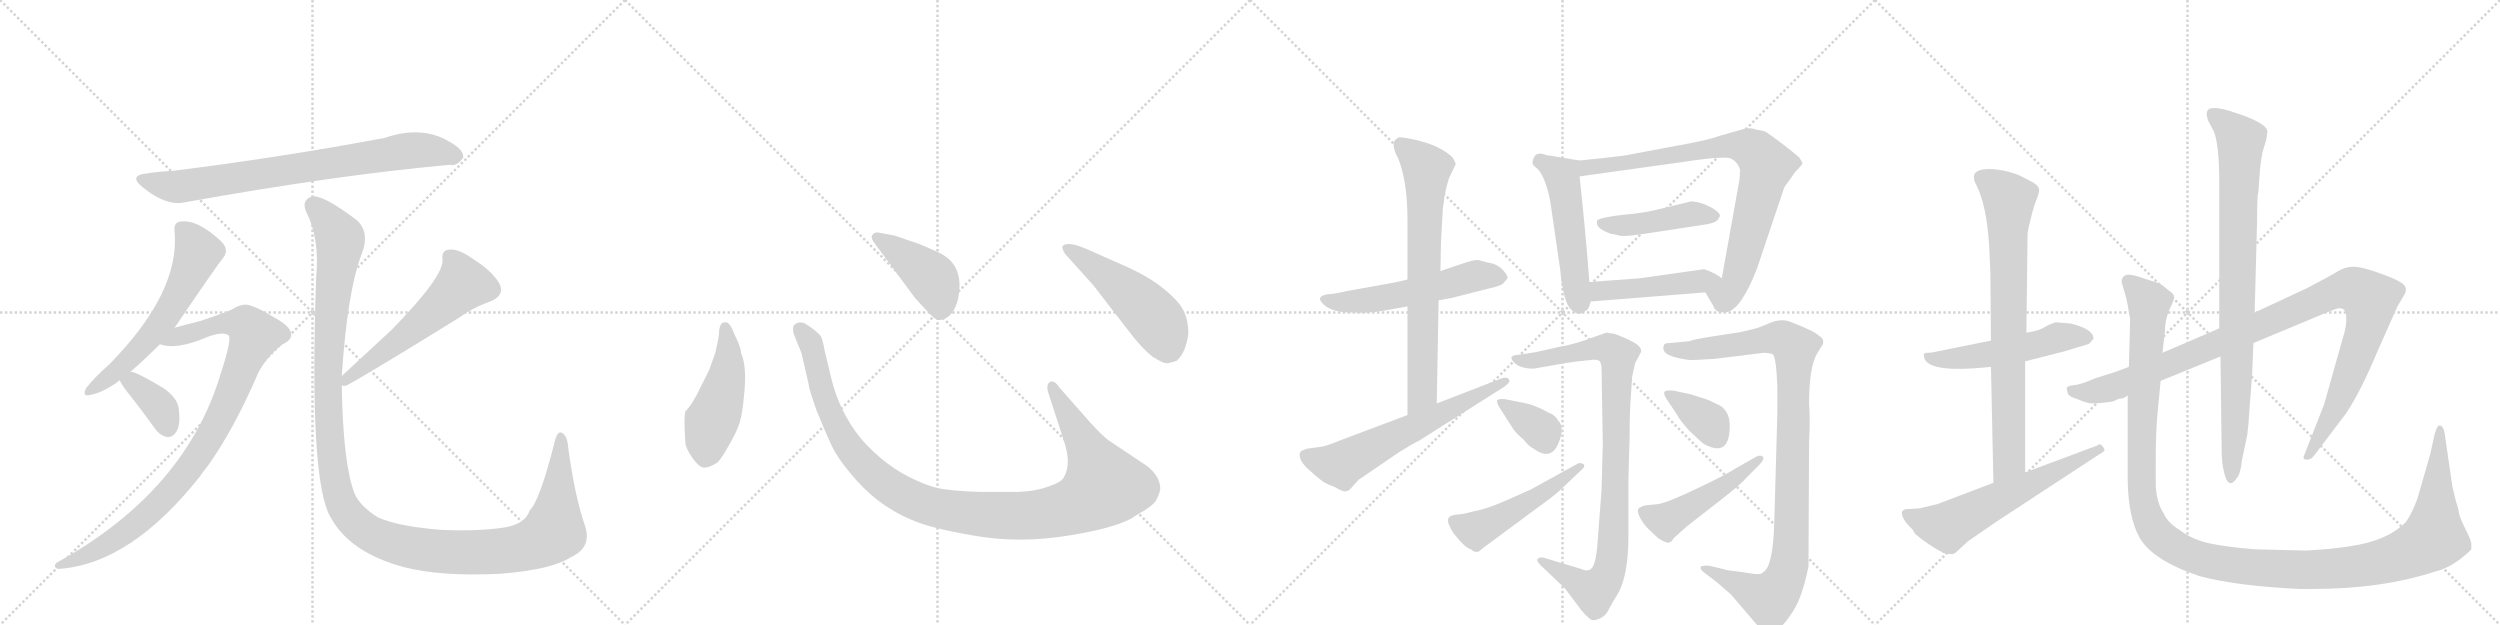 <svg version="1.1" viewBox="0 0 4096 1024" xmlns="http://www.w3.org/2000/svg">
  <g stroke="lightgray" stroke-dasharray="1,1" stroke-width="1" transform="scale(4, 4)">
    <line x1="0" y1="0" x2="256" y2="256"></line>
    <line x1="256" y1="0" x2="0" y2="256"></line>
    <line x1="128" y1="0" x2="128" y2="256"></line>
    <line x1="0" y1="128" x2="256" y2="128"></line>
    <line x1="256" y1="0" x2="512" y2="256"></line>
    <line x1="512" y1="0" x2="256" y2="256"></line>
    <line x1="384" y1="0" x2="384" y2="256"></line>
    <line x1="256" y1="128" x2="512" y2="128"></line>
    <line x1="512" y1="0" x2="768" y2="256"></line>
    <line x1="768" y1="0" x2="512" y2="256"></line>
    <line x1="640" y1="0" x2="640" y2="256"></line>
    <line x1="512" y1="128" x2="768" y2="128"></line>
    <line x1="768" y1="0" x2="1024" y2="256"></line>
    <line x1="1024" y1="0" x2="768" y2="256"></line>
    <line x1="896" y1="0" x2="896" y2="256"></line>
    <line x1="768" y1="128" x2="1024" y2="128"></line>
  </g>
<g transform="scale(1, -1) translate(0, -850)">
   <style type="text/css">
    @keyframes keyframes0 {
      from {
       stroke: black;
       stroke-dashoffset: 774;
       stroke-width: 128;
       }
       72% {
       animation-timing-function: step-end;
       stroke: black;
       stroke-dashoffset: 0;
       stroke-width: 128;
       }
       to {
       stroke: black;
       stroke-width: 1024;
       }
       }
       #make-me-a-hanzi-animation-0 {
         animation: keyframes0 0.88s both;
         animation-delay: 0s;
         animation-timing-function: linear;
       }
    @keyframes keyframes1 {
      from {
       stroke: black;
       stroke-dashoffset: 589;
       stroke-width: 128;
       }
       66% {
       animation-timing-function: step-end;
       stroke: black;
       stroke-dashoffset: 0;
       stroke-width: 128;
       }
       to {
       stroke: black;
       stroke-width: 1024;
       }
       }
       #make-me-a-hanzi-animation-1 {
         animation: keyframes1 0.729s both;
         animation-delay: 0.88s;
         animation-timing-function: linear;
       }
    @keyframes keyframes2 {
      from {
       stroke: black;
       stroke-dashoffset: 931;
       stroke-width: 128;
       }
       75% {
       animation-timing-function: step-end;
       stroke: black;
       stroke-dashoffset: 0;
       stroke-width: 128;
       }
       to {
       stroke: black;
       stroke-width: 1024;
       }
       }
       #make-me-a-hanzi-animation-2 {
         animation: keyframes2 1.008s both;
         animation-delay: 1.609s;
         animation-timing-function: linear;
       }
    @keyframes keyframes3 {
      from {
       stroke: black;
       stroke-dashoffset: 365;
       stroke-width: 128;
       }
       54% {
       animation-timing-function: step-end;
       stroke: black;
       stroke-dashoffset: 0;
       stroke-width: 128;
       }
       to {
       stroke: black;
       stroke-width: 1024;
       }
       }
       #make-me-a-hanzi-animation-3 {
         animation: keyframes3 0.547s both;
         animation-delay: 2.617s;
         animation-timing-function: linear;
       }
    @keyframes keyframes4 {
      from {
       stroke: black;
       stroke-dashoffset: 560;
       stroke-width: 128;
       }
       65% {
       animation-timing-function: step-end;
       stroke: black;
       stroke-dashoffset: 0;
       stroke-width: 128;
       }
       to {
       stroke: black;
       stroke-width: 1024;
       }
       }
       #make-me-a-hanzi-animation-4 {
         animation: keyframes4 0.706s both;
         animation-delay: 3.164s;
         animation-timing-function: linear;
       }
    @keyframes keyframes5 {
      from {
       stroke: black;
       stroke-dashoffset: 1295;
       stroke-width: 128;
       }
       81% {
       animation-timing-function: step-end;
       stroke: black;
       stroke-dashoffset: 0;
       stroke-width: 128;
       }
       to {
       stroke: black;
       stroke-width: 1024;
       }
       }
       #make-me-a-hanzi-animation-5 {
         animation: keyframes5 1.304s both;
         animation-delay: 3.87s;
         animation-timing-function: linear;
       }
    @keyframes keyframes6 {
      from {
       stroke: black;
       stroke-dashoffset: 474;
       stroke-width: 128;
       }
       61% {
       animation-timing-function: step-end;
       stroke: black;
       stroke-dashoffset: 0;
       stroke-width: 128;
       }
       to {
       stroke: black;
       stroke-width: 1024;
       }
       }
       #make-me-a-hanzi-animation-6 {
         animation: keyframes6 0.636s both;
         animation-delay: 5.174s;
         animation-timing-function: linear;
       }
    @keyframes keyframes7 {
      from {
       stroke: black;
       stroke-dashoffset: 1118;
       stroke-width: 128;
       }
       78% {
       animation-timing-function: step-end;
       stroke: black;
       stroke-dashoffset: 0;
       stroke-width: 128;
       }
       to {
       stroke: black;
       stroke-width: 1024;
       }
       }
       #make-me-a-hanzi-animation-7 {
         animation: keyframes7 1.16s both;
         animation-delay: 5.809s;
         animation-timing-function: linear;
       }
    @keyframes keyframes8 {
      from {
       stroke: black;
       stroke-dashoffset: 422;
       stroke-width: 128;
       }
       58% {
       animation-timing-function: step-end;
       stroke: black;
       stroke-dashoffset: 0;
       stroke-width: 128;
       }
       to {
       stroke: black;
       stroke-width: 1024;
       }
       }
       #make-me-a-hanzi-animation-8 {
         animation: keyframes8 0.593s both;
         animation-delay: 6.969s;
         animation-timing-function: linear;
       }
    @keyframes keyframes9 {
      from {
       stroke: black;
       stroke-dashoffset: 501;
       stroke-width: 128;
       }
       62% {
       animation-timing-function: step-end;
       stroke: black;
       stroke-dashoffset: 0;
       stroke-width: 128;
       }
       to {
       stroke: black;
       stroke-width: 1024;
       }
       }
       #make-me-a-hanzi-animation-9 {
         animation: keyframes9 0.658s both;
         animation-delay: 7.562s;
         animation-timing-function: linear;
       }
    @keyframes keyframes10 {
      from {
       stroke: black;
       stroke-dashoffset: 552;
       stroke-width: 128;
       }
       64% {
       animation-timing-function: step-end;
       stroke: black;
       stroke-dashoffset: 0;
       stroke-width: 128;
       }
       to {
       stroke: black;
       stroke-width: 1024;
       }
       }
       #make-me-a-hanzi-animation-10 {
         animation: keyframes10 0.699s both;
         animation-delay: 8.22s;
         animation-timing-function: linear;
       }
    @keyframes keyframes11 {
      from {
       stroke: black;
       stroke-dashoffset: 714;
       stroke-width: 128;
       }
       70% {
       animation-timing-function: step-end;
       stroke: black;
       stroke-dashoffset: 0;
       stroke-width: 128;
       }
       to {
       stroke: black;
       stroke-width: 1024;
       }
       }
       #make-me-a-hanzi-animation-11 {
         animation: keyframes11 0.831s both;
         animation-delay: 8.919s;
         animation-timing-function: linear;
       }
    @keyframes keyframes12 {
      from {
       stroke: black;
       stroke-dashoffset: 617;
       stroke-width: 128;
       }
       67% {
       animation-timing-function: step-end;
       stroke: black;
       stroke-dashoffset: 0;
       stroke-width: 128;
       }
       to {
       stroke: black;
       stroke-width: 1024;
       }
       }
       #make-me-a-hanzi-animation-12 {
         animation: keyframes12 0.752s both;
         animation-delay: 9.75s;
         animation-timing-function: linear;
       }
    @keyframes keyframes13 {
      from {
       stroke: black;
       stroke-dashoffset: 511;
       stroke-width: 128;
       }
       62% {
       animation-timing-function: step-end;
       stroke: black;
       stroke-dashoffset: 0;
       stroke-width: 128;
       }
       to {
       stroke: black;
       stroke-width: 1024;
       }
       }
       #make-me-a-hanzi-animation-13 {
         animation: keyframes13 0.666s both;
         animation-delay: 10.503s;
         animation-timing-function: linear;
       }
    @keyframes keyframes14 {
      from {
       stroke: black;
       stroke-dashoffset: 826;
       stroke-width: 128;
       }
       73% {
       animation-timing-function: step-end;
       stroke: black;
       stroke-dashoffset: 0;
       stroke-width: 128;
       }
       to {
       stroke: black;
       stroke-width: 1024;
       }
       }
       #make-me-a-hanzi-animation-14 {
         animation: keyframes14 0.922s both;
         animation-delay: 11.168s;
         animation-timing-function: linear;
       }
    @keyframes keyframes15 {
      from {
       stroke: black;
       stroke-dashoffset: 440;
       stroke-width: 128;
       }
       59% {
       animation-timing-function: step-end;
       stroke: black;
       stroke-dashoffset: 0;
       stroke-width: 128;
       }
       to {
       stroke: black;
       stroke-width: 1024;
       }
       }
       #make-me-a-hanzi-animation-15 {
         animation: keyframes15 0.608s both;
         animation-delay: 12.091s;
         animation-timing-function: linear;
       }
    @keyframes keyframes16 {
      from {
       stroke: black;
       stroke-dashoffset: 465;
       stroke-width: 128;
       }
       60% {
       animation-timing-function: step-end;
       stroke: black;
       stroke-dashoffset: 0;
       stroke-width: 128;
       }
       to {
       stroke: black;
       stroke-width: 1024;
       }
       }
       #make-me-a-hanzi-animation-16 {
         animation: keyframes16 0.628s both;
         animation-delay: 12.699s;
         animation-timing-function: linear;
       }
    @keyframes keyframes17 {
      from {
       stroke: black;
       stroke-dashoffset: 917;
       stroke-width: 128;
       }
       75% {
       animation-timing-function: step-end;
       stroke: black;
       stroke-dashoffset: 0;
       stroke-width: 128;
       }
       to {
       stroke: black;
       stroke-width: 1024;
       }
       }
       #make-me-a-hanzi-animation-17 {
         animation: keyframes17 0.996s both;
         animation-delay: 13.327s;
         animation-timing-function: linear;
       }
    @keyframes keyframes18 {
      from {
       stroke: black;
       stroke-dashoffset: 354;
       stroke-width: 128;
       }
       54% {
       animation-timing-function: step-end;
       stroke: black;
       stroke-dashoffset: 0;
       stroke-width: 128;
       }
       to {
       stroke: black;
       stroke-width: 1024;
       }
       }
       #make-me-a-hanzi-animation-18 {
         animation: keyframes18 0.538s both;
         animation-delay: 14.323s;
         animation-timing-function: linear;
       }
    @keyframes keyframes19 {
      from {
       stroke: black;
       stroke-dashoffset: 493;
       stroke-width: 128;
       }
       62% {
       animation-timing-function: step-end;
       stroke: black;
       stroke-dashoffset: 0;
       stroke-width: 128;
       }
       to {
       stroke: black;
       stroke-width: 1024;
       }
       }
       #make-me-a-hanzi-animation-19 {
         animation: keyframes19 0.651s both;
         animation-delay: 14.861s;
         animation-timing-function: linear;
       }
    @keyframes keyframes20 {
      from {
       stroke: black;
       stroke-dashoffset: 1006;
       stroke-width: 128;
       }
       77% {
       animation-timing-function: step-end;
       stroke: black;
       stroke-dashoffset: 0;
       stroke-width: 128;
       }
       to {
       stroke: black;
       stroke-width: 1024;
       }
       }
       #make-me-a-hanzi-animation-20 {
         animation: keyframes20 1.069s both;
         animation-delay: 15.513s;
         animation-timing-function: linear;
       }
    @keyframes keyframes21 {
      from {
       stroke: black;
       stroke-dashoffset: 363;
       stroke-width: 128;
       }
       54% {
       animation-timing-function: step-end;
       stroke: black;
       stroke-dashoffset: 0;
       stroke-width: 128;
       }
       to {
       stroke: black;
       stroke-width: 1024;
       }
       }
       #make-me-a-hanzi-animation-21 {
         animation: keyframes21 0.545s both;
         animation-delay: 16.581s;
         animation-timing-function: linear;
       }
    @keyframes keyframes22 {
      from {
       stroke: black;
       stroke-dashoffset: 477;
       stroke-width: 128;
       }
       61% {
       animation-timing-function: step-end;
       stroke: black;
       stroke-dashoffset: 0;
       stroke-width: 128;
       }
       to {
       stroke: black;
       stroke-width: 1024;
       }
       }
       #make-me-a-hanzi-animation-22 {
         animation: keyframes22 0.638s both;
         animation-delay: 17.127s;
         animation-timing-function: linear;
       }
    @keyframes keyframes23 {
      from {
       stroke: black;
       stroke-dashoffset: 526;
       stroke-width: 128;
       }
       63% {
       animation-timing-function: step-end;
       stroke: black;
       stroke-dashoffset: 0;
       stroke-width: 128;
       }
       to {
       stroke: black;
       stroke-width: 1024;
       }
       }
       #make-me-a-hanzi-animation-23 {
         animation: keyframes23 0.678s both;
         animation-delay: 17.765s;
         animation-timing-function: linear;
       }
    @keyframes keyframes24 {
      from {
       stroke: black;
       stroke-dashoffset: 773;
       stroke-width: 128;
       }
       72% {
       animation-timing-function: step-end;
       stroke: black;
       stroke-dashoffset: 0;
       stroke-width: 128;
       }
       to {
       stroke: black;
       stroke-width: 1024;
       }
       }
       #make-me-a-hanzi-animation-24 {
         animation: keyframes24 0.879s both;
         animation-delay: 18.443s;
         animation-timing-function: linear;
       }
    @keyframes keyframes25 {
      from {
       stroke: black;
       stroke-dashoffset: 606;
       stroke-width: 128;
       }
       66% {
       animation-timing-function: step-end;
       stroke: black;
       stroke-dashoffset: 0;
       stroke-width: 128;
       }
       to {
       stroke: black;
       stroke-width: 1024;
       }
       }
       #make-me-a-hanzi-animation-25 {
         animation: keyframes25 0.743s both;
         animation-delay: 19.322s;
         animation-timing-function: linear;
       }
    @keyframes keyframes26 {
      from {
       stroke: black;
       stroke-dashoffset: 1058;
       stroke-width: 128;
       }
       77% {
       animation-timing-function: step-end;
       stroke: black;
       stroke-dashoffset: 0;
       stroke-width: 128;
       }
       to {
       stroke: black;
       stroke-width: 1024;
       }
       }
       #make-me-a-hanzi-animation-26 {
         animation: keyframes26 1.111s both;
         animation-delay: 20.065s;
         animation-timing-function: linear;
       }
    @keyframes keyframes27 {
      from {
       stroke: black;
       stroke-dashoffset: 867;
       stroke-width: 128;
       }
       74% {
       animation-timing-function: step-end;
       stroke: black;
       stroke-dashoffset: 0;
       stroke-width: 128;
       }
       to {
       stroke: black;
       stroke-width: 1024;
       }
       }
       #make-me-a-hanzi-animation-27 {
         animation: keyframes27 0.956s both;
         animation-delay: 21.176s;
         animation-timing-function: linear;
       }
    @keyframes keyframes28 {
      from {
       stroke: black;
       stroke-dashoffset: 1338;
       stroke-width: 128;
       }
       81% {
       animation-timing-function: step-end;
       stroke: black;
       stroke-dashoffset: 0;
       stroke-width: 128;
       }
       to {
       stroke: black;
       stroke-width: 1024;
       }
       }
       #make-me-a-hanzi-animation-28 {
         animation: keyframes28 1.339s both;
         animation-delay: 22.132s;
         animation-timing-function: linear;
       }
</style>
<path d="M 242 566 Q 209 563 234 543 Q 271 513 300 518 Q 549 563 737 580 Q 749 577 759 592 Q 760 605 736 618 Q 691 645 630 624 Q 453 591 282 570 Q 261 569 242 566 Z" fill="lightgray"></path> 
<path d="M 214 241 Q 239 263 262 286 L 286 313 Q 358 419 366 428 Q 376 441 362 455 Q 323 491 296 487 Q 284 486 286 470 Q 295 371 179 253 Q 154 231 141 214 Q 134 199 148 203 Q 166 206 191 223 Q 192 224 196 227 L 214 241 Z" fill="lightgray"></path> 
<path d="M 262 286 Q 289 276 340 298 Q 364 307 374 301 Q 381 297 362 239 Q 305 47 98 -69 Q 89 -73 90 -78 Q 91 -82 98 -82 Q 215 -73 328 70 Q 334 79 340 86 Q 383 146 424 241 Q 439 268 463 286 Q 478 293 477 302 Q 477 315 449 330 Q 415 351 401 351 Q 391 350 380 343 Q 367 337 328 324 Q 300 317 286 313 C 257 305 232 290 262 286 Z" fill="lightgray"></path> 
<path d="M 196 227 Q 200 218 214 201 Q 233 177 253 149 Q 262 136 274 134 Q 283 133 289 143 Q 296 153 293 179 Q 292 197 268 214 Q 223 241 214 241 C 186 247 186 247 196 227 Z" fill="lightgray"></path> 
<path d="M 560 218 L 567 218 Q 601 236 753 330 Q 775 346 803 356 Q 828 366 818 386 Q 805 407 776 425 Q 751 443 736 441 Q 723 440 725 425 Q 728 398 642 310 L 560 234 C 539 214 539 214 560 218 Z" fill="lightgray"></path> 
<path d="M 560 234 Q 569 373 593 435 Q 606 469 585 489 Q 528 532 511 528 Q 493 522 502 502 Q 524 459 518 396 Q 506 60 542 2 Q 573 -55 661 -79 Q 722 -95 821 -90 Q 905 -83 935 -63 Q 971 -47 958 -10 Q 942 36 931 116 Q 930 134 922 140 Q 913 147 908 123 Q 884 29 868 14 Q 861 -8 828 -14 Q 783 -21 721 -18 Q 649 -12 618 3 Q 590 21 581 41 Q 562 90 560 218 L 560 234 Z" fill="lightgray"></path> 
<path d="M 1178 302 Q 1176 289 1172 272 L 1162 244 L 1149 218 Q 1135 188 1123 176 Q 1120 166 1123 123 Q 1125 113 1135 99 Q 1146 84 1153 84 Q 1161 83 1175 92 Q 1182 98 1194 120 Q 1207 142 1212 158 Q 1217 174 1220 213 Q 1223 252 1214 272 Q 1215 278 1203 303 Q 1196 322 1189 322 Q 1178 323 1178 302 Z" fill="lightgray"></path> 
<path d="M 1786 158 L 1735 216 Q 1727 228 1720 224 Q 1713 219 1718 205 L 1743 128 Q 1756 90 1743 68 Q 1739 60 1718 53 Q 1697 45 1667 44 L 1608 44 Q 1573 45 1551 48 Q 1529 50 1501 63 Q 1451 85 1410 132 Q 1375 176 1362 230 L 1351 276 Q 1348 293 1345 299 Q 1338 308 1319 320 Q 1307 325 1300 316 Q 1298 308 1302 299 L 1313 272 L 1325 220 Q 1325 214 1338 177 Q 1354 138 1363 119 Q 1372 100 1393 75 Q 1435 23 1492 -1 Q 1521 -14 1576 -24 Q 1631 -35 1676 -34 Q 1721 -34 1781 -22 Q 1841 -10 1862 6 Q 1891 22 1895 32 Q 1900 42 1901 49 Q 1901 69 1880 86 L 1817 128 Q 1805 137 1786 158 Z" fill="lightgray"></path> 
<path d="M 1431 454 L 1499 362 Q 1518 341 1526 333 Q 1535 324 1542 326 Q 1563 330 1570 362 Q 1581 419 1534 438 Q 1504 452 1489 456 L 1466 464 L 1439 469 Q 1434 470 1430 466 Q 1426 462 1431 454 Z" fill="lightgray"></path> 
<path d="M 1791 383 L 1849 308 Q 1870 280 1889 265 Q 1906 255 1910 255 Q 1914 254 1928 259 Q 1943 272 1947 304 Q 1947 324 1940 339 Q 1934 354 1910 374 Q 1887 394 1848 412 L 1778 443 Q 1749 455 1741 447 Q 1739 444 1745 434 L 1791 383 Z" fill="lightgray"></path> 
<path d="M 2306 392 L 2284 387 L 2206 373 Q 2185 368 2176 368 Q 2156 365 2166 354 Q 2179 338 2214 338 Q 2238 336 2267 341 L 2306 348 L 2357 358 L 2379 362 L 2442 378 Q 2461 382 2464 387 L 2470 394 Q 2470 400 2461 409 Q 2452 418 2437 420 L 2422 424 Q 2414 424 2402 420 L 2360 406 L 2306 392 Z" fill="lightgray"></path> 
<path d="M 2361 456 L 2364 508 L 2366 522 Q 2366 528 2370 544 L 2374 558 L 2385 581 Q 2385 583 2380 592 Q 2358 613 2314 622 Q 2300 625 2293 625 Q 2288 624 2284 618 Q 2281 608 2291 590 Q 2306 552 2306 490 L 2306 392 L 2306 348 L 2306 170 C 2306 140 2353 159 2354 189 L 2357 358 L 2360 406 L 2361 456 Z" fill="lightgray"></path> 
<path d="M 2306 170 L 2197 129 Q 2170 118 2164 118 L 2142 115 Q 2132 112 2130 109 Q 2126 96 2146 79 Q 2166 61 2171 59 Q 2176 56 2187 52 Q 2200 44 2205 45 Q 2210 45 2216 53 L 2226 64 L 2292 109 Q 2316 124 2325 128 L 2464 216 Q 2476 224 2472 229 Q 2468 233 2460 230 L 2354 189 L 2306 170 Z" fill="lightgray"></path> 
<path d="M 2604 388 Q 2599 458 2588 561 C 2585 587 2591 587 2588 587 L 2533 596 Q 2514 604 2511 585 Q 2510 580 2516 576 Q 2531 565 2540 520 L 2556 410 Q 2561 355 2574 343 Q 2587 330 2598 341 Q 2603 342 2606 356 L 2604 388 Z" fill="lightgray"></path> 
<path d="M 2851 571 L 2850 556 L 2821 394 C 2816 364 2779 397 2794 371 L 2807 349 Q 2808 344 2814 340 Q 2822 337 2831 339 Q 2854 346 2879 411 L 2923 542 Q 2923 543 2932 555 L 2941 568 Q 2954 581 2953 583 Q 2953 584 2948 592 Q 2939 600 2918 616 Q 2897 632 2891 635 L 2876 638 Q 2866 642 2851 637 L 2816 627 Q 2798 620 2735 609 L 2666 596 Q 2649 593 2588 587 C 2558 584 2558 557 2588 561 L 2760 585 Q 2832 596 2838 589 L 2841 587 Q 2849 581 2851 571 Z" fill="lightgray"></path> 
<path d="M 2617 489 Q 2615 484 2619 478 Q 2625 472 2639 467 Q 2647 466 2653 464 Q 2660 461 2721 471 L 2793 482 Q 2814 485 2816 493 Q 2823 499 2804 510 Q 2785 520 2770 520 Q 2760 517 2758 517 L 2721 508 Q 2695 501 2659 498 Q 2623 494 2617 489 Z" fill="lightgray"></path> 
<path d="M 2821 394 Q 2810 403 2792 409 L 2686 394 L 2604 388 C 2574 386 2576 354 2606 356 L 2794 371 C 2824 373 2845 376 2821 394 Z" fill="lightgray"></path> 
<path d="M 2679 255 L 2689 274 Q 2689 279 2685 283 Q 2682 287 2665 295 Q 2649 302 2645 303 L 2632 305 L 2612 298 Q 2577 285 2556 282 L 2516 273 L 2490 269 Q 2469 268 2480 257 Q 2489 246 2513 246 L 2564 255 Q 2590 259 2605 260 Q 2617 262 2621 258 Q 2624 254 2624 244 L 2626 124 L 2624 48 L 2617 -45 Q 2615 -64 2612 -73 Q 2607 -90 2590 -82 L 2530 -64 Q 2524 -62 2520 -65 Q 2516 -68 2524 -76 L 2564 -114 L 2591 -150 Q 2605 -166 2609 -166 Q 2614 -167 2624 -162 Q 2633 -156 2636 -148 Q 2640 -140 2650 -124 Q 2668 -94 2668 -28 L 2668 66 L 2670 137 Q 2670 178 2672 200 L 2674 232 Q 2675 238 2679 255 Z" fill="lightgray"></path> 
<path d="M 2496 190 L 2466 196 Q 2455 197 2453 194 Q 2452 190 2457 182 L 2480 146 Q 2486 138 2496 130 Q 2504 119 2514 114 Q 2541 95 2553 123 Q 2565 150 2552 162 Q 2548 170 2537 174 Q 2514 187 2496 190 Z" fill="lightgray"></path> 
<path d="M 2586 91 L 2508 48 L 2472 32 Q 2437 16 2413 12 Q 2400 8 2388 7 Q 2376 6 2374 2 Q 2370 -2 2375 -12 Q 2380 -23 2385 -28 Q 2401 -48 2410 -50 Q 2419 -58 2426 -51 Q 2433 -45 2435 -44 L 2508 10 Q 2544 36 2554 45 L 2592 81 Q 2598 86 2594 90 Q 2588 92 2586 91 Z" fill="lightgray"></path> 
<path d="M 2773 260 L 2809 262 L 2890 272 Q 2896 272 2904 270 Q 2910 267 2912 217 L 2912 173 L 2907 -5 Q 2905 -80 2888 -88 Q 2885 -92 2872 -90 L 2852 -87 Q 2826 -84 2826 -83 L 2801 -77 Q 2794 -76 2787 -78 Q 2784 -82 2792 -88 L 2813 -104 L 2836 -124 L 2878 -173 Q 2886 -183 2892 -184 Q 2898 -186 2912 -181 Q 2923 -175 2938 -151 Q 2953 -128 2963 -78 L 2964 126 Q 2966 166 2964 188 Q 2964 251 2978 272 L 2984 282 Q 2988 286 2987 292 Q 2986 297 2980 300 Q 2972 308 2935 322 Q 2920 329 2900 321 Q 2880 312 2869 310 L 2852 306 L 2807 299 Q 2774 294 2768 291 L 2736 288 Q 2726 288 2726 284 Q 2724 279 2727 274 Q 2731 268 2747 264 Q 2764 260 2773 260 Z" fill="lightgray"></path> 
<path d="M 2815 187 L 2798 195 L 2770 204 L 2742 210 Q 2729 211 2727 208 Q 2725 204 2732 194 L 2748 170 Q 2751 163 2768 144 Q 2787 126 2791 123 Q 2834 99 2834 152 Q 2834 166 2829 174 Q 2824 183 2815 187 Z" fill="lightgray"></path> 
<path d="M 2878 102 L 2846 84 Q 2828 72 2779 49 Q 2731 26 2716 24 L 2696 22 Q 2687 20 2684 16 Q 2682 12 2687 2 Q 2692 -8 2701 -17 L 2717 -32 Q 2730 -40 2734 -39 Q 2739 -38 2742 -32 L 2763 -13 L 2822 33 Q 2854 58 2862 68 L 2882 88 Q 2892 98 2888 102 Q 2884 105 2878 102 Z" fill="lightgray"></path> 
<path d="M 3392 320 L 3368 322 Q 3356 318 3348 313 Q 3340 308 3320 305 L 3262 292 L 3168 273 Q 3164 272 3159 272 Q 3154 272 3152 270 L 3152 268 Q 3152 237 3262 249 L 3318 258 L 3381 274 L 3404 281 Q 3413 283 3423 287 L 3430 295 Q 3430 311 3392 320 Z" fill="lightgray"></path> 
<path d="M 3320 305 L 3322 468 L 3324 479 Q 3330 505 3335 519 Q 3341 533 3341 539 Q 3341 545 3331 551 L 3308 563 Q 3281 573 3259 573 Q 3224 573 3238 547 Q 3255 513 3259 448 L 3261 403 L 3262 292 L 3262 249 L 3266 59 C 3267 29 3318 46 3318 76 L 3318 258 L 3320 305 Z" fill="lightgray"></path> 
<path d="M 3266 59 L 3174 24 L 3144 17 L 3126 16 Q 3118 16 3116 11 Q 3115 0 3133 -17 L 3138 -25 Q 3158 -42 3184 -56 Q 3194 -58 3198 -58 Q 3202 -58 3208 -52 L 3224 -37 L 3272 -4 L 3440 106 Q 3448 110 3448 113 Q 3448 115 3444 120 Q 3440 124 3436 120 L 3318 76 L 3266 59 Z" fill="lightgray"></path> 
<path d="M 3488 249 L 3467 241 L 3432 230 Q 3410 220 3398 219 Q 3386 218 3386 213 L 3388 205 Q 3390 200 3404 196 Q 3419 189 3429 189 Q 3440 189 3461 192 Q 3469 196 3474 197 Q 3480 197 3486 202 L 3540 226 L 3638 266 L 3692 288 L 3812 338 Q 3829 345 3833 345 Q 3844 345 3844 331 Q 3845 316 3839 298 L 3808 188 L 3774 101 Q 3774 97 3779 97 Q 3785 96 3791 103 L 3844 173 Q 3868 209 3896 276 L 3928 348 L 3938 365 Q 3948 380 3932 388 Q 3925 393 3897 403 Q 3869 413 3856 413 Q 3843 413 3831 406 Q 3820 399 3780 378 L 3694 338 L 3636 312 L 3543 272 L 3488 249 Z" fill="lightgray"></path> 
<path d="M 3638 266 L 3640 110 Q 3640 92 3644 76 Q 3651 46 3665 67 Q 3671 74 3673 95 L 3682 138 Q 3684 153 3686 186 L 3690 238 L 3692 288 L 3694 338 L 3698 487 Q 3698 532 3700 534 L 3703 575 Q 3705 592 3707 601 L 3713 621 L 3715 634 Q 3715 648 3663 665 Q 3641 673 3627 673 Q 3610 673 3618 652 L 3627 635 Q 3636 613 3636 552 L 3636 312 L 3638 266 Z" fill="lightgray"></path> 
<path d="M 3543 272 L 3547 307 Q 3547 325 3554 342 Q 3562 358 3562 363 Q 3562 368 3556 372 L 3546 380 Q 3542 384 3534 387 L 3512 394 Q 3496 400 3486 400 Q 3476 398 3476 388 L 3480 374 Q 3484 362 3486 350 L 3490 327 L 3488 249 L 3486 202 L 3486 63 Q 3487 3 3505 -30 Q 3526 -68 3604 -94 Q 3664 -110 3768 -115 L 3789 -115 Q 3903 -115 3991 -86 Q 4009 -82 4031 -66 Q 4047 -53 4049 -50 L 4049 -41 Q 4049 -36 4040 -18 Q 4031 0 4029 8 Q 4028 16 4026 22 Q 4024 27 4022 36 L 4018 53 L 4005 142 Q 4003 152 3997 153 Q 3993 153 3989 139 L 3982 107 L 3961 34 Q 3952 9 3942 -5 Q 3912 -36 3850 -45 Q 3818 -50 3778 -52 L 3694 -50 Q 3646 -46 3619 -40 Q 3592 -34 3572 -19 Q 3551 -6 3545 9 Q 3534 25 3532 53 L 3532 100 Q 3532 143 3535 174 L 3540 226 L 3543 272 Z" fill="lightgray"></path> 
      <clipPath id="make-me-a-hanzi-clip-0">
      <path d="M 242 566 Q 209 563 234 543 Q 271 513 300 518 Q 549 563 737 580 Q 749 577 759 592 Q 760 605 736 618 Q 691 645 630 624 Q 453 591 282 570 Q 261 569 242 566 Z" fill="lightgray"></path>
      </clipPath>
      <path clip-path="url(#make-me-a-hanzi-clip-0)" d="M 235 555 L 304 545 L 672 603 L 719 602 L 747 594 " fill="none" id="make-me-a-hanzi-animation-0" stroke-dasharray="646 1292" stroke-linecap="round"></path>

      <clipPath id="make-me-a-hanzi-clip-1">
      <path d="M 214 241 Q 239 263 262 286 L 286 313 Q 358 419 366 428 Q 376 441 362 455 Q 323 491 296 487 Q 284 486 286 470 Q 295 371 179 253 Q 154 231 141 214 Q 134 199 148 203 Q 166 206 191 223 Q 192 224 196 227 L 214 241 Z" fill="lightgray"></path>
      </clipPath>
      <path clip-path="url(#make-me-a-hanzi-clip-1)" d="M 297 475 L 323 435 L 289 358 L 217 267 L 151 213 " fill="none" id="make-me-a-hanzi-animation-1" stroke-dasharray="461 922" stroke-linecap="round"></path>

      <clipPath id="make-me-a-hanzi-clip-2">
      <path d="M 262 286 Q 289 276 340 298 Q 364 307 374 301 Q 381 297 362 239 Q 305 47 98 -69 Q 89 -73 90 -78 Q 91 -82 98 -82 Q 215 -73 328 70 Q 334 79 340 86 Q 383 146 424 241 Q 439 268 463 286 Q 478 293 477 302 Q 477 315 449 330 Q 415 351 401 351 Q 391 350 380 343 Q 367 337 328 324 Q 300 317 286 313 C 257 305 232 290 262 286 Z" fill="lightgray"></path>
      </clipPath>
      <path clip-path="url(#make-me-a-hanzi-clip-2)" d="M 269 288 L 359 319 L 385 321 L 403 317 L 417 299 L 365 173 L 332 114 L 293 61 L 198 -28 L 140 -61 L 96 -75 " fill="none" id="make-me-a-hanzi-animation-2" stroke-dasharray="803 1606" stroke-linecap="round"></path>

      <clipPath id="make-me-a-hanzi-clip-3">
      <path d="M 196 227 Q 200 218 214 201 Q 233 177 253 149 Q 262 136 274 134 Q 283 133 289 143 Q 296 153 293 179 Q 292 197 268 214 Q 223 241 214 241 C 186 247 186 247 196 227 Z" fill="lightgray"></path>
      </clipPath>
      <path clip-path="url(#make-me-a-hanzi-clip-3)" d="M 205 225 L 217 223 L 258 189 L 275 149 " fill="none" id="make-me-a-hanzi-animation-3" stroke-dasharray="237 474" stroke-linecap="round"></path>

      <clipPath id="make-me-a-hanzi-clip-4">
      <path d="M 560 218 L 567 218 Q 601 236 753 330 Q 775 346 803 356 Q 828 366 818 386 Q 805 407 776 425 Q 751 443 736 441 Q 723 440 725 425 Q 728 398 642 310 L 560 234 C 539 214 539 214 560 218 Z" fill="lightgray"></path>
      </clipPath>
      <path clip-path="url(#make-me-a-hanzi-clip-4)" d="M 736 429 L 746 418 L 758 385 L 673 307 L 564 222 " fill="none" id="make-me-a-hanzi-animation-4" stroke-dasharray="432 864" stroke-linecap="round"></path>

      <clipPath id="make-me-a-hanzi-clip-5">
      <path d="M 560 234 Q 569 373 593 435 Q 606 469 585 489 Q 528 532 511 528 Q 493 522 502 502 Q 524 459 518 396 Q 506 60 542 2 Q 573 -55 661 -79 Q 722 -95 821 -90 Q 905 -83 935 -63 Q 971 -47 958 -10 Q 942 36 931 116 Q 930 134 922 140 Q 913 147 908 123 Q 884 29 868 14 Q 861 -8 828 -14 Q 783 -21 721 -18 Q 649 -12 618 3 Q 590 21 581 41 Q 562 90 560 218 L 560 234 Z" fill="lightgray"></path>
      </clipPath>
      <path clip-path="url(#make-me-a-hanzi-clip-5)" d="M 514 513 L 557 459 L 541 331 L 538 181 L 548 66 L 557 31 L 584 -7 L 629 -35 L 721 -54 L 828 -52 L 875 -41 L 908 -20 L 919 131 " fill="none" id="make-me-a-hanzi-animation-5" stroke-dasharray="1167 2334" stroke-linecap="round"></path>

      <clipPath id="make-me-a-hanzi-clip-6">
      <path d="M 1178 302 Q 1176 289 1172 272 L 1162 244 L 1149 218 Q 1135 188 1123 176 Q 1120 166 1123 123 Q 1125 113 1135 99 Q 1146 84 1153 84 Q 1161 83 1175 92 Q 1182 98 1194 120 Q 1207 142 1212 158 Q 1217 174 1220 213 Q 1223 252 1214 272 Q 1215 278 1203 303 Q 1196 322 1189 322 Q 1178 323 1178 302 Z" fill="lightgray"></path>
      </clipPath>
      <path clip-path="url(#make-me-a-hanzi-clip-6)" d="M 1188 313 L 1193 250 L 1159 135 L 1155 100 " fill="none" id="make-me-a-hanzi-animation-6" stroke-dasharray="346 692" stroke-linecap="round"></path>

      <clipPath id="make-me-a-hanzi-clip-7">
      <path d="M 1786 158 L 1735 216 Q 1727 228 1720 224 Q 1713 219 1718 205 L 1743 128 Q 1756 90 1743 68 Q 1739 60 1718 53 Q 1697 45 1667 44 L 1608 44 Q 1573 45 1551 48 Q 1529 50 1501 63 Q 1451 85 1410 132 Q 1375 176 1362 230 L 1351 276 Q 1348 293 1345 299 Q 1338 308 1319 320 Q 1307 325 1300 316 Q 1298 308 1302 299 L 1313 272 L 1325 220 Q 1325 214 1338 177 Q 1354 138 1363 119 Q 1372 100 1393 75 Q 1435 23 1492 -1 Q 1521 -14 1576 -24 Q 1631 -35 1676 -34 Q 1721 -34 1781 -22 Q 1841 -10 1862 6 Q 1891 22 1895 32 Q 1900 42 1901 49 Q 1901 69 1880 86 L 1817 128 Q 1805 137 1786 158 Z" fill="lightgray"></path>
      </clipPath>
      <path clip-path="url(#make-me-a-hanzi-clip-7)" d="M 1309 311 L 1331 279 L 1351 193 L 1391 116 L 1462 49 L 1498 30 L 1543 16 L 1619 6 L 1710 8 L 1764 22 L 1809 54 L 1724 217 " fill="none" id="make-me-a-hanzi-animation-7" stroke-dasharray="990 1980" stroke-linecap="round"></path>

      <clipPath id="make-me-a-hanzi-clip-8">
      <path d="M 1431 454 L 1499 362 Q 1518 341 1526 333 Q 1535 324 1542 326 Q 1563 330 1570 362 Q 1581 419 1534 438 Q 1504 452 1489 456 L 1466 464 L 1439 469 Q 1434 470 1430 466 Q 1426 462 1431 454 Z" fill="lightgray"></path>
      </clipPath>
      <path clip-path="url(#make-me-a-hanzi-clip-8)" d="M 1437 461 L 1526 395 L 1540 362 L 1540 343 " fill="none" id="make-me-a-hanzi-animation-8" stroke-dasharray="294 588" stroke-linecap="round"></path>

      <clipPath id="make-me-a-hanzi-clip-9">
      <path d="M 1791 383 L 1849 308 Q 1870 280 1889 265 Q 1906 255 1910 255 Q 1914 254 1928 259 Q 1943 272 1947 304 Q 1947 324 1940 339 Q 1934 354 1910 374 Q 1887 394 1848 412 L 1778 443 Q 1749 455 1741 447 Q 1739 444 1745 434 L 1791 383 Z" fill="lightgray"></path>
      </clipPath>
      <path clip-path="url(#make-me-a-hanzi-clip-9)" d="M 1748 442 L 1828 387 L 1887 334 L 1902 314 L 1912 272 " fill="none" id="make-me-a-hanzi-animation-9" stroke-dasharray="373 746" stroke-linecap="round"></path>

      <clipPath id="make-me-a-hanzi-clip-10">
      <path d="M 2306 392 L 2284 387 L 2206 373 Q 2185 368 2176 368 Q 2156 365 2166 354 Q 2179 338 2214 338 Q 2238 336 2267 341 L 2306 348 L 2357 358 L 2379 362 L 2442 378 Q 2461 382 2464 387 L 2470 394 Q 2470 400 2461 409 Q 2452 418 2437 420 L 2422 424 Q 2414 424 2402 420 L 2360 406 L 2306 392 Z" fill="lightgray"></path>
      </clipPath>
      <path clip-path="url(#make-me-a-hanzi-clip-10)" d="M 2172 360 L 2194 355 L 2244 358 L 2420 399 L 2462 395 " fill="none" id="make-me-a-hanzi-animation-10" stroke-dasharray="424 848" stroke-linecap="round"></path>

      <clipPath id="make-me-a-hanzi-clip-11">
      <path d="M 2361 456 L 2364 508 L 2366 522 Q 2366 528 2370 544 L 2374 558 L 2385 581 Q 2385 583 2380 592 Q 2358 613 2314 622 Q 2300 625 2293 625 Q 2288 624 2284 618 Q 2281 608 2291 590 Q 2306 552 2306 490 L 2306 392 L 2306 348 L 2306 170 C 2306 140 2353 159 2354 189 L 2357 358 L 2360 406 L 2361 456 Z" fill="lightgray"></path>
      </clipPath>
      <path clip-path="url(#make-me-a-hanzi-clip-11)" d="M 2296 612 L 2337 573 L 2331 212 L 2310 177 " fill="none" id="make-me-a-hanzi-animation-11" stroke-dasharray="586 1172" stroke-linecap="round"></path>

      <clipPath id="make-me-a-hanzi-clip-12">
      <path d="M 2306 170 L 2197 129 Q 2170 118 2164 118 L 2142 115 Q 2132 112 2130 109 Q 2126 96 2146 79 Q 2166 61 2171 59 Q 2176 56 2187 52 Q 2200 44 2205 45 Q 2210 45 2216 53 L 2226 64 L 2292 109 Q 2316 124 2325 128 L 2464 216 Q 2476 224 2472 229 Q 2468 233 2460 230 L 2354 189 L 2306 170 Z" fill="lightgray"></path>
      </clipPath>
      <path clip-path="url(#make-me-a-hanzi-clip-12)" d="M 2140 104 L 2196 88 L 2466 224 " fill="none" id="make-me-a-hanzi-animation-12" stroke-dasharray="489 978" stroke-linecap="round"></path>

      <clipPath id="make-me-a-hanzi-clip-13">
      <path d="M 2604 388 Q 2599 458 2588 561 C 2585 587 2591 587 2588 587 L 2533 596 Q 2514 604 2511 585 Q 2510 580 2516 576 Q 2531 565 2540 520 L 2556 410 Q 2561 355 2574 343 Q 2587 330 2598 341 Q 2603 342 2606 356 L 2604 388 Z" fill="lightgray"></path>
      </clipPath>
      <path clip-path="url(#make-me-a-hanzi-clip-13)" d="M 2523 586 L 2550 570 L 2562 549 L 2587 351 " fill="none" id="make-me-a-hanzi-animation-13" stroke-dasharray="383 766" stroke-linecap="round"></path>

      <clipPath id="make-me-a-hanzi-clip-14">
      <path d="M 2851 571 L 2850 556 L 2821 394 C 2816 364 2779 397 2794 371 L 2807 349 Q 2808 344 2814 340 Q 2822 337 2831 339 Q 2854 346 2879 411 L 2923 542 Q 2923 543 2932 555 L 2941 568 Q 2954 581 2953 583 Q 2953 584 2948 592 Q 2939 600 2918 616 Q 2897 632 2891 635 L 2876 638 Q 2866 642 2851 637 L 2816 627 Q 2798 620 2735 609 L 2666 596 Q 2649 593 2588 587 C 2558 584 2558 557 2588 561 L 2760 585 Q 2832 596 2838 589 L 2841 587 Q 2849 581 2851 571 Z" fill="lightgray"></path>
      </clipPath>
      <path clip-path="url(#make-me-a-hanzi-clip-14)" d="M 2595 568 L 2602 578 L 2657 581 L 2829 611 L 2876 602 L 2895 579 L 2846 393 L 2826 365 L 2803 369 " fill="none" id="make-me-a-hanzi-animation-14" stroke-dasharray="698 1396" stroke-linecap="round"></path>

      <clipPath id="make-me-a-hanzi-clip-15">
      <path d="M 2617 489 Q 2615 484 2619 478 Q 2625 472 2639 467 Q 2647 466 2653 464 Q 2660 461 2721 471 L 2793 482 Q 2814 485 2816 493 Q 2823 499 2804 510 Q 2785 520 2770 520 Q 2760 517 2758 517 L 2721 508 Q 2695 501 2659 498 Q 2623 494 2617 489 Z" fill="lightgray"></path>
      </clipPath>
      <path clip-path="url(#make-me-a-hanzi-clip-15)" d="M 2623 484 L 2687 483 L 2773 500 L 2805 497 " fill="none" id="make-me-a-hanzi-animation-15" stroke-dasharray="312 624" stroke-linecap="round"></path>

      <clipPath id="make-me-a-hanzi-clip-16">
      <path d="M 2821 394 Q 2810 403 2792 409 L 2686 394 L 2604 388 C 2574 386 2576 354 2606 356 L 2794 371 C 2824 373 2845 376 2821 394 Z" fill="lightgray"></path>
      </clipPath>
      <path clip-path="url(#make-me-a-hanzi-clip-16)" d="M 2611 383 L 2620 373 L 2644 374 L 2814 393 " fill="none" id="make-me-a-hanzi-animation-16" stroke-dasharray="337 674" stroke-linecap="round"></path>

      <clipPath id="make-me-a-hanzi-clip-17">
      <path d="M 2679 255 L 2689 274 Q 2689 279 2685 283 Q 2682 287 2665 295 Q 2649 302 2645 303 L 2632 305 L 2612 298 Q 2577 285 2556 282 L 2516 273 L 2490 269 Q 2469 268 2480 257 Q 2489 246 2513 246 L 2564 255 Q 2590 259 2605 260 Q 2617 262 2621 258 Q 2624 254 2624 244 L 2626 124 L 2624 48 L 2617 -45 Q 2615 -64 2612 -73 Q 2607 -90 2590 -82 L 2530 -64 Q 2524 -62 2520 -65 Q 2516 -68 2524 -76 L 2564 -114 L 2591 -150 Q 2605 -166 2609 -166 Q 2614 -167 2624 -162 Q 2633 -156 2636 -148 Q 2640 -140 2650 -124 Q 2668 -94 2668 -28 L 2668 66 L 2670 137 Q 2670 178 2672 200 L 2674 232 Q 2675 238 2679 255 Z" fill="lightgray"></path>
      </clipPath>
      <path clip-path="url(#make-me-a-hanzi-clip-17)" d="M 2489 260 L 2517 259 L 2626 280 L 2651 267 L 2645 -4 L 2634 -91 L 2612 -118 L 2525 -69 " fill="none" id="make-me-a-hanzi-animation-17" stroke-dasharray="789 1578" stroke-linecap="round"></path>

      <clipPath id="make-me-a-hanzi-clip-18">
      <path d="M 2496 190 L 2466 196 Q 2455 197 2453 194 Q 2452 190 2457 182 L 2480 146 Q 2486 138 2496 130 Q 2504 119 2514 114 Q 2541 95 2553 123 Q 2565 150 2552 162 Q 2548 170 2537 174 Q 2514 187 2496 190 Z" fill="lightgray"></path>
      </clipPath>
      <path clip-path="url(#make-me-a-hanzi-clip-18)" d="M 2460 190 L 2526 144 L 2532 128 " fill="none" id="make-me-a-hanzi-animation-18" stroke-dasharray="226 452" stroke-linecap="round"></path>

      <clipPath id="make-me-a-hanzi-clip-19">
      <path d="M 2586 91 L 2508 48 L 2472 32 Q 2437 16 2413 12 Q 2400 8 2388 7 Q 2376 6 2374 2 Q 2370 -2 2375 -12 Q 2380 -23 2385 -28 Q 2401 -48 2410 -50 Q 2419 -58 2426 -51 Q 2433 -45 2435 -44 L 2508 10 Q 2544 36 2554 45 L 2592 81 Q 2598 86 2594 90 Q 2588 92 2586 91 Z" fill="lightgray"></path>
      </clipPath>
      <path clip-path="url(#make-me-a-hanzi-clip-19)" d="M 2384 -4 L 2409 -17 L 2438 -10 L 2507 28 L 2589 86 " fill="none" id="make-me-a-hanzi-animation-19" stroke-dasharray="365 730" stroke-linecap="round"></path>

      <clipPath id="make-me-a-hanzi-clip-20">
      <path d="M 2773 260 L 2809 262 L 2890 272 Q 2896 272 2904 270 Q 2910 267 2912 217 L 2912 173 L 2907 -5 Q 2905 -80 2888 -88 Q 2885 -92 2872 -90 L 2852 -87 Q 2826 -84 2826 -83 L 2801 -77 Q 2794 -76 2787 -78 Q 2784 -82 2792 -88 L 2813 -104 L 2836 -124 L 2878 -173 Q 2886 -183 2892 -184 Q 2898 -186 2912 -181 Q 2923 -175 2938 -151 Q 2953 -128 2963 -78 L 2964 126 Q 2966 166 2964 188 Q 2964 251 2978 272 L 2984 282 Q 2988 286 2987 292 Q 2986 297 2980 300 Q 2972 308 2935 322 Q 2920 329 2900 321 Q 2880 312 2869 310 L 2852 306 L 2807 299 Q 2774 294 2768 291 L 2736 288 Q 2726 288 2726 284 Q 2724 279 2727 274 Q 2731 268 2747 264 Q 2764 260 2773 260 Z" fill="lightgray"></path>
      </clipPath>
      <path clip-path="url(#make-me-a-hanzi-clip-20)" d="M 2734 280 L 2769 275 L 2914 296 L 2941 280 L 2936 -7 L 2925 -97 L 2898 -131 L 2794 -81 " fill="none" id="make-me-a-hanzi-animation-20" stroke-dasharray="878 1756" stroke-linecap="round"></path>

      <clipPath id="make-me-a-hanzi-clip-21">
      <path d="M 2815 187 L 2798 195 L 2770 204 L 2742 210 Q 2729 211 2727 208 Q 2725 204 2732 194 L 2748 170 Q 2751 163 2768 144 Q 2787 126 2791 123 Q 2834 99 2834 152 Q 2834 166 2829 174 Q 2824 183 2815 187 Z" fill="lightgray"></path>
      </clipPath>
      <path clip-path="url(#make-me-a-hanzi-clip-21)" d="M 2735 203 L 2797 160 L 2814 133 " fill="none" id="make-me-a-hanzi-animation-21" stroke-dasharray="235 470" stroke-linecap="round"></path>

      <clipPath id="make-me-a-hanzi-clip-22">
      <path d="M 2878 102 L 2846 84 Q 2828 72 2779 49 Q 2731 26 2716 24 L 2696 22 Q 2687 20 2684 16 Q 2682 12 2687 2 Q 2692 -8 2701 -17 L 2717 -32 Q 2730 -40 2734 -39 Q 2739 -38 2742 -32 L 2763 -13 L 2822 33 Q 2854 58 2862 68 L 2882 88 Q 2892 98 2888 102 Q 2884 105 2878 102 Z" fill="lightgray"></path>
      </clipPath>
      <path clip-path="url(#make-me-a-hanzi-clip-22)" d="M 2694 11 L 2730 -3 L 2834 59 L 2883 96 " fill="none" id="make-me-a-hanzi-animation-22" stroke-dasharray="349 698" stroke-linecap="round"></path>

      <clipPath id="make-me-a-hanzi-clip-23">
      <path d="M 3392 320 L 3368 322 Q 3356 318 3348 313 Q 3340 308 3320 305 L 3262 292 L 3168 273 Q 3164 272 3159 272 Q 3154 272 3152 270 L 3152 268 Q 3152 237 3262 249 L 3318 258 L 3381 274 L 3404 281 Q 3413 283 3423 287 L 3430 295 Q 3430 311 3392 320 Z" fill="lightgray"></path>
      </clipPath>
      <path clip-path="url(#make-me-a-hanzi-clip-23)" d="M 3156 269 L 3170 261 L 3220 263 L 3384 299 L 3420 297 " fill="none" id="make-me-a-hanzi-animation-23" stroke-dasharray="398 796" stroke-linecap="round"></path>

      <clipPath id="make-me-a-hanzi-clip-24">
      <path d="M 3320 305 L 3322 468 L 3324 479 Q 3330 505 3335 519 Q 3341 533 3341 539 Q 3341 545 3331 551 L 3308 563 Q 3281 573 3259 573 Q 3224 573 3238 547 Q 3255 513 3259 448 L 3261 403 L 3262 292 L 3262 249 L 3266 59 C 3267 29 3318 46 3318 76 L 3318 258 L 3320 305 Z" fill="lightgray"></path>
      </clipPath>
      <path clip-path="url(#make-me-a-hanzi-clip-24)" d="M 3248 557 L 3291 523 L 3292 99 L 3271 67 " fill="none" id="make-me-a-hanzi-animation-24" stroke-dasharray="645 1290" stroke-linecap="round"></path>

      <clipPath id="make-me-a-hanzi-clip-25">
      <path d="M 3266 59 L 3174 24 L 3144 17 L 3126 16 Q 3118 16 3116 11 Q 3115 0 3133 -17 L 3138 -25 Q 3158 -42 3184 -56 Q 3194 -58 3198 -58 Q 3202 -58 3208 -52 L 3224 -37 L 3272 -4 L 3440 106 Q 3448 110 3448 113 Q 3448 115 3444 120 Q 3440 124 3436 120 L 3318 76 L 3266 59 Z" fill="lightgray"></path>
      </clipPath>
      <path clip-path="url(#make-me-a-hanzi-clip-25)" d="M 3124 8 L 3157 -6 L 3193 -12 L 3441 113 " fill="none" id="make-me-a-hanzi-animation-25" stroke-dasharray="478 956" stroke-linecap="round"></path>

      <clipPath id="make-me-a-hanzi-clip-26">
      <path d="M 3488 249 L 3467 241 L 3432 230 Q 3410 220 3398 219 Q 3386 218 3386 213 L 3388 205 Q 3390 200 3404 196 Q 3419 189 3429 189 Q 3440 189 3461 192 Q 3469 196 3474 197 Q 3480 197 3486 202 L 3540 226 L 3638 266 L 3692 288 L 3812 338 Q 3829 345 3833 345 Q 3844 345 3844 331 Q 3845 316 3839 298 L 3808 188 L 3774 101 Q 3774 97 3779 97 Q 3785 96 3791 103 L 3844 173 Q 3868 209 3896 276 L 3928 348 L 3938 365 Q 3948 380 3932 388 Q 3925 393 3897 403 Q 3869 413 3856 413 Q 3843 413 3831 406 Q 3820 399 3780 378 L 3694 338 L 3636 312 L 3543 272 L 3488 249 Z" fill="lightgray"></path>
      </clipPath>
      <path clip-path="url(#make-me-a-hanzi-clip-26)" d="M 3395 211 L 3426 207 L 3472 219 L 3818 369 L 3844 376 L 3864 373 L 3884 359 L 3876 310 L 3825 178 L 3782 106 " fill="none" id="make-me-a-hanzi-animation-26" stroke-dasharray="930 1860" stroke-linecap="round"></path>

      <clipPath id="make-me-a-hanzi-clip-27">
      <path d="M 3638 266 L 3640 110 Q 3640 92 3644 76 Q 3651 46 3665 67 Q 3671 74 3673 95 L 3682 138 Q 3684 153 3686 186 L 3690 238 L 3692 288 L 3694 338 L 3698 487 Q 3698 532 3700 534 L 3703 575 Q 3705 592 3707 601 L 3713 621 L 3715 634 Q 3715 648 3663 665 Q 3641 673 3627 673 Q 3610 673 3618 652 L 3627 635 Q 3636 613 3636 552 L 3636 312 L 3638 266 Z" fill="lightgray"></path>
      </clipPath>
      <path clip-path="url(#make-me-a-hanzi-clip-27)" d="M 3626 661 L 3671 620 L 3662 154 L 3654 70 " fill="none" id="make-me-a-hanzi-animation-27" stroke-dasharray="739 1478" stroke-linecap="round"></path>

      <clipPath id="make-me-a-hanzi-clip-28">
      <path d="M 3543 272 L 3547 307 Q 3547 325 3554 342 Q 3562 358 3562 363 Q 3562 368 3556 372 L 3546 380 Q 3542 384 3534 387 L 3512 394 Q 3496 400 3486 400 Q 3476 398 3476 388 L 3480 374 Q 3484 362 3486 350 L 3490 327 L 3488 249 L 3486 202 L 3486 63 Q 3487 3 3505 -30 Q 3526 -68 3604 -94 Q 3664 -110 3768 -115 L 3789 -115 Q 3903 -115 3991 -86 Q 4009 -82 4031 -66 Q 4047 -53 4049 -50 L 4049 -41 Q 4049 -36 4040 -18 Q 4031 0 4029 8 Q 4028 16 4026 22 Q 4024 27 4022 36 L 4018 53 L 4005 142 Q 4003 152 3997 153 Q 3993 153 3989 139 L 3982 107 L 3961 34 Q 3952 9 3942 -5 Q 3912 -36 3850 -45 Q 3818 -50 3778 -52 L 3694 -50 Q 3646 -46 3619 -40 Q 3592 -34 3572 -19 Q 3551 -6 3545 9 Q 3534 25 3532 53 L 3532 100 Q 3532 143 3535 174 L 3540 226 L 3543 272 Z" fill="lightgray"></path>
      </clipPath>
      <path clip-path="url(#make-me-a-hanzi-clip-28)" d="M 3490 386 L 3521 354 L 3509 163 L 3508 54 L 3513 22 L 3526 -13 L 3542 -32 L 3590 -60 L 3694 -80 L 3814 -83 L 3891 -73 L 3958 -50 L 3988 -31 L 3999 146 " fill="none" id="make-me-a-hanzi-animation-28" stroke-dasharray="1210 2420" stroke-linecap="round"></path>

</g>
</svg>
